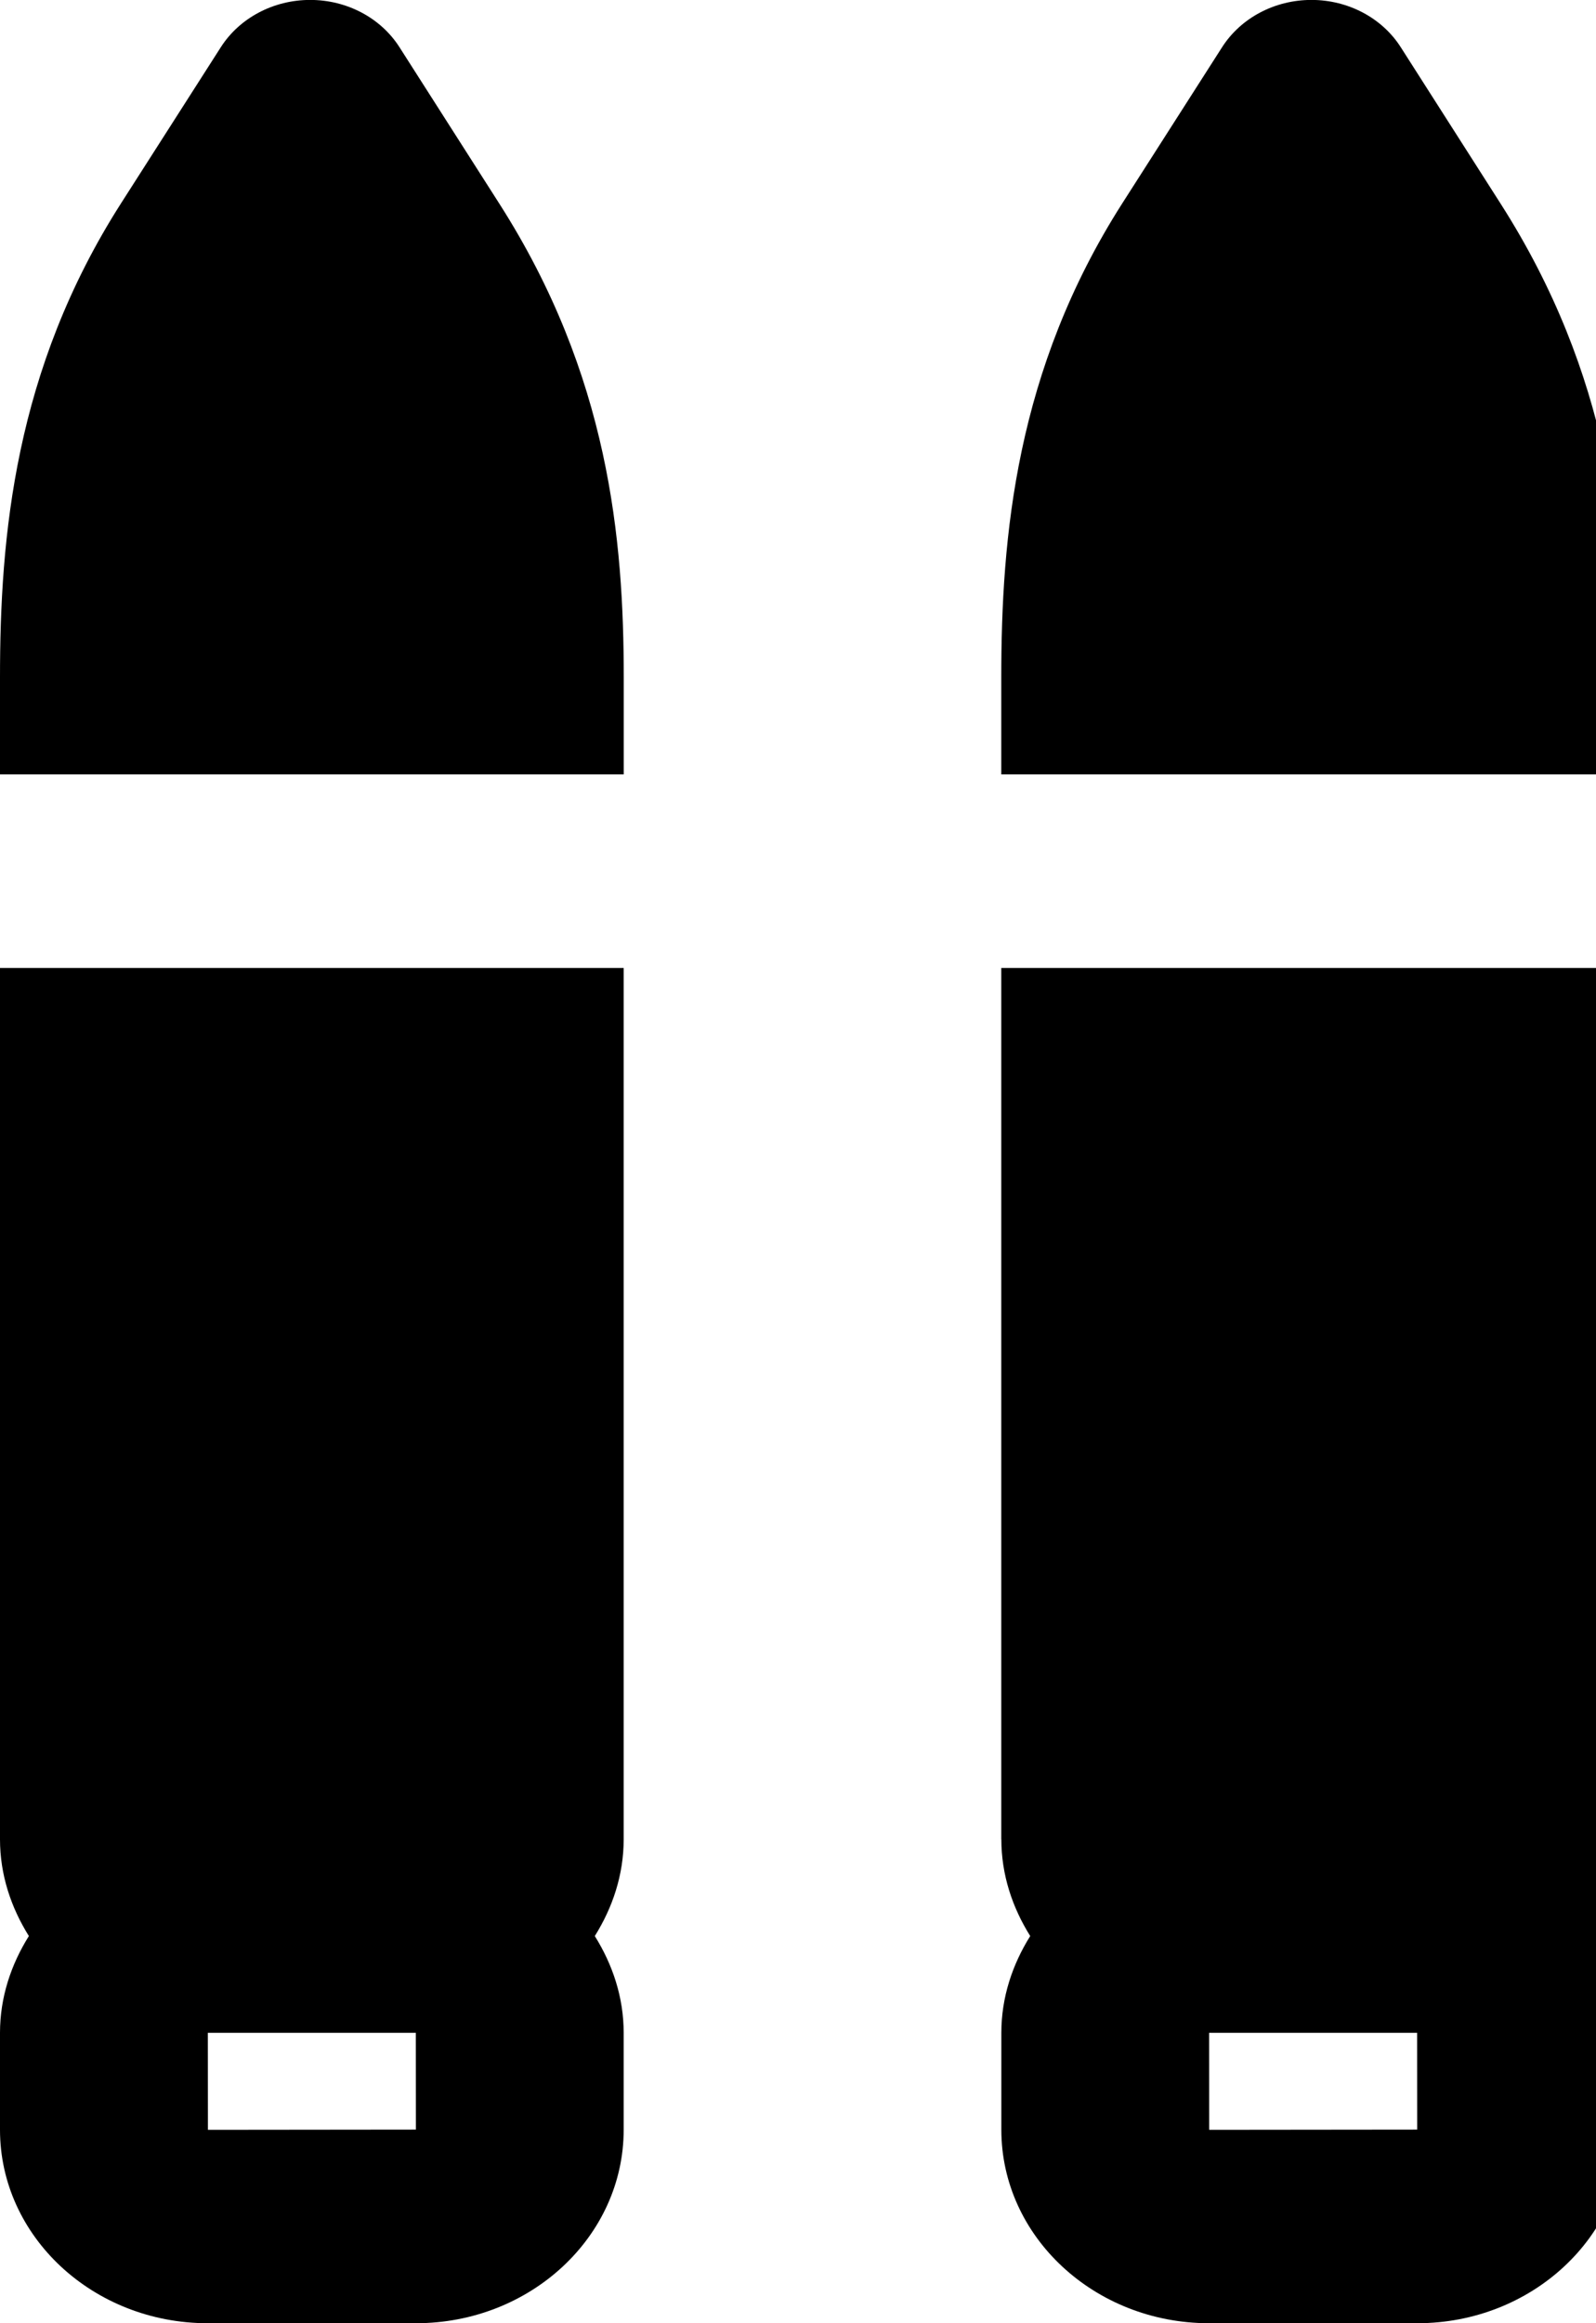 <!-- Generated by IcoMoon.io -->
<svg version="1.1" xmlns="http://www.w3.org/2000/svg" width="22" height="32" viewBox="0 0 22 32">
<path d="M8.598 9.333c0-1.903-0.203-4.165-1.717-6.531l-1.374-2.151c-0.258-0.405-0.726-0.652-1.231-0.652-0.506 0-0.973 0.247-1.232 0.651l-1.376 2.151c-1.469 2.299-1.668 4.592-1.668 6.532v1.333h8.598v-1.333z"></path>
<path d="M0 25.335c0 0.488 0.152 0.939 0.398 1.332-0.246 0.393-0.398 0.845-0.398 1.332v1.336c0 1.471 1.284 2.665 2.864 2.665h2.869c1.581 0 2.864-1.195 2.864-2.665v-1.336c0-0.487-0.152-0.939-0.398-1.332 0.246-0.393 0.398-0.844 0.398-1.332v-12.002h-8.598l0 12.002zM5.732 28l0.001 1.333-2.867 0.003-0.001-1.336h2.867z"></path>
<path d="M22.4 9.333c0-1.903-0.203-4.165-1.717-6.531l-1.374-2.151c-0.258-0.405-0.727-0.652-1.231-0.652-0.506 0-0.973 0.247-1.232 0.651l-1.376 2.151c-1.469 2.299-1.668 4.592-1.668 6.532v1.333h8.598v-1.333z"></path>
<path d="M13.803 25.335c0 0.488 0.152 0.939 0.398 1.332-0.246 0.393-0.398 0.845-0.398 1.332v1.336c0 1.471 1.284 2.665 2.864 2.665h2.869c1.581 0 2.864-1.195 2.864-2.665v-1.336c0-0.487-0.152-0.939-0.398-1.332 0.246-0.393 0.398-0.844 0.398-1.332v-12.002h-8.598l0 12.002zM19.534 28l0.001 1.333-2.867 0.003-0.001-1.336h2.867z"></path>
</svg>

